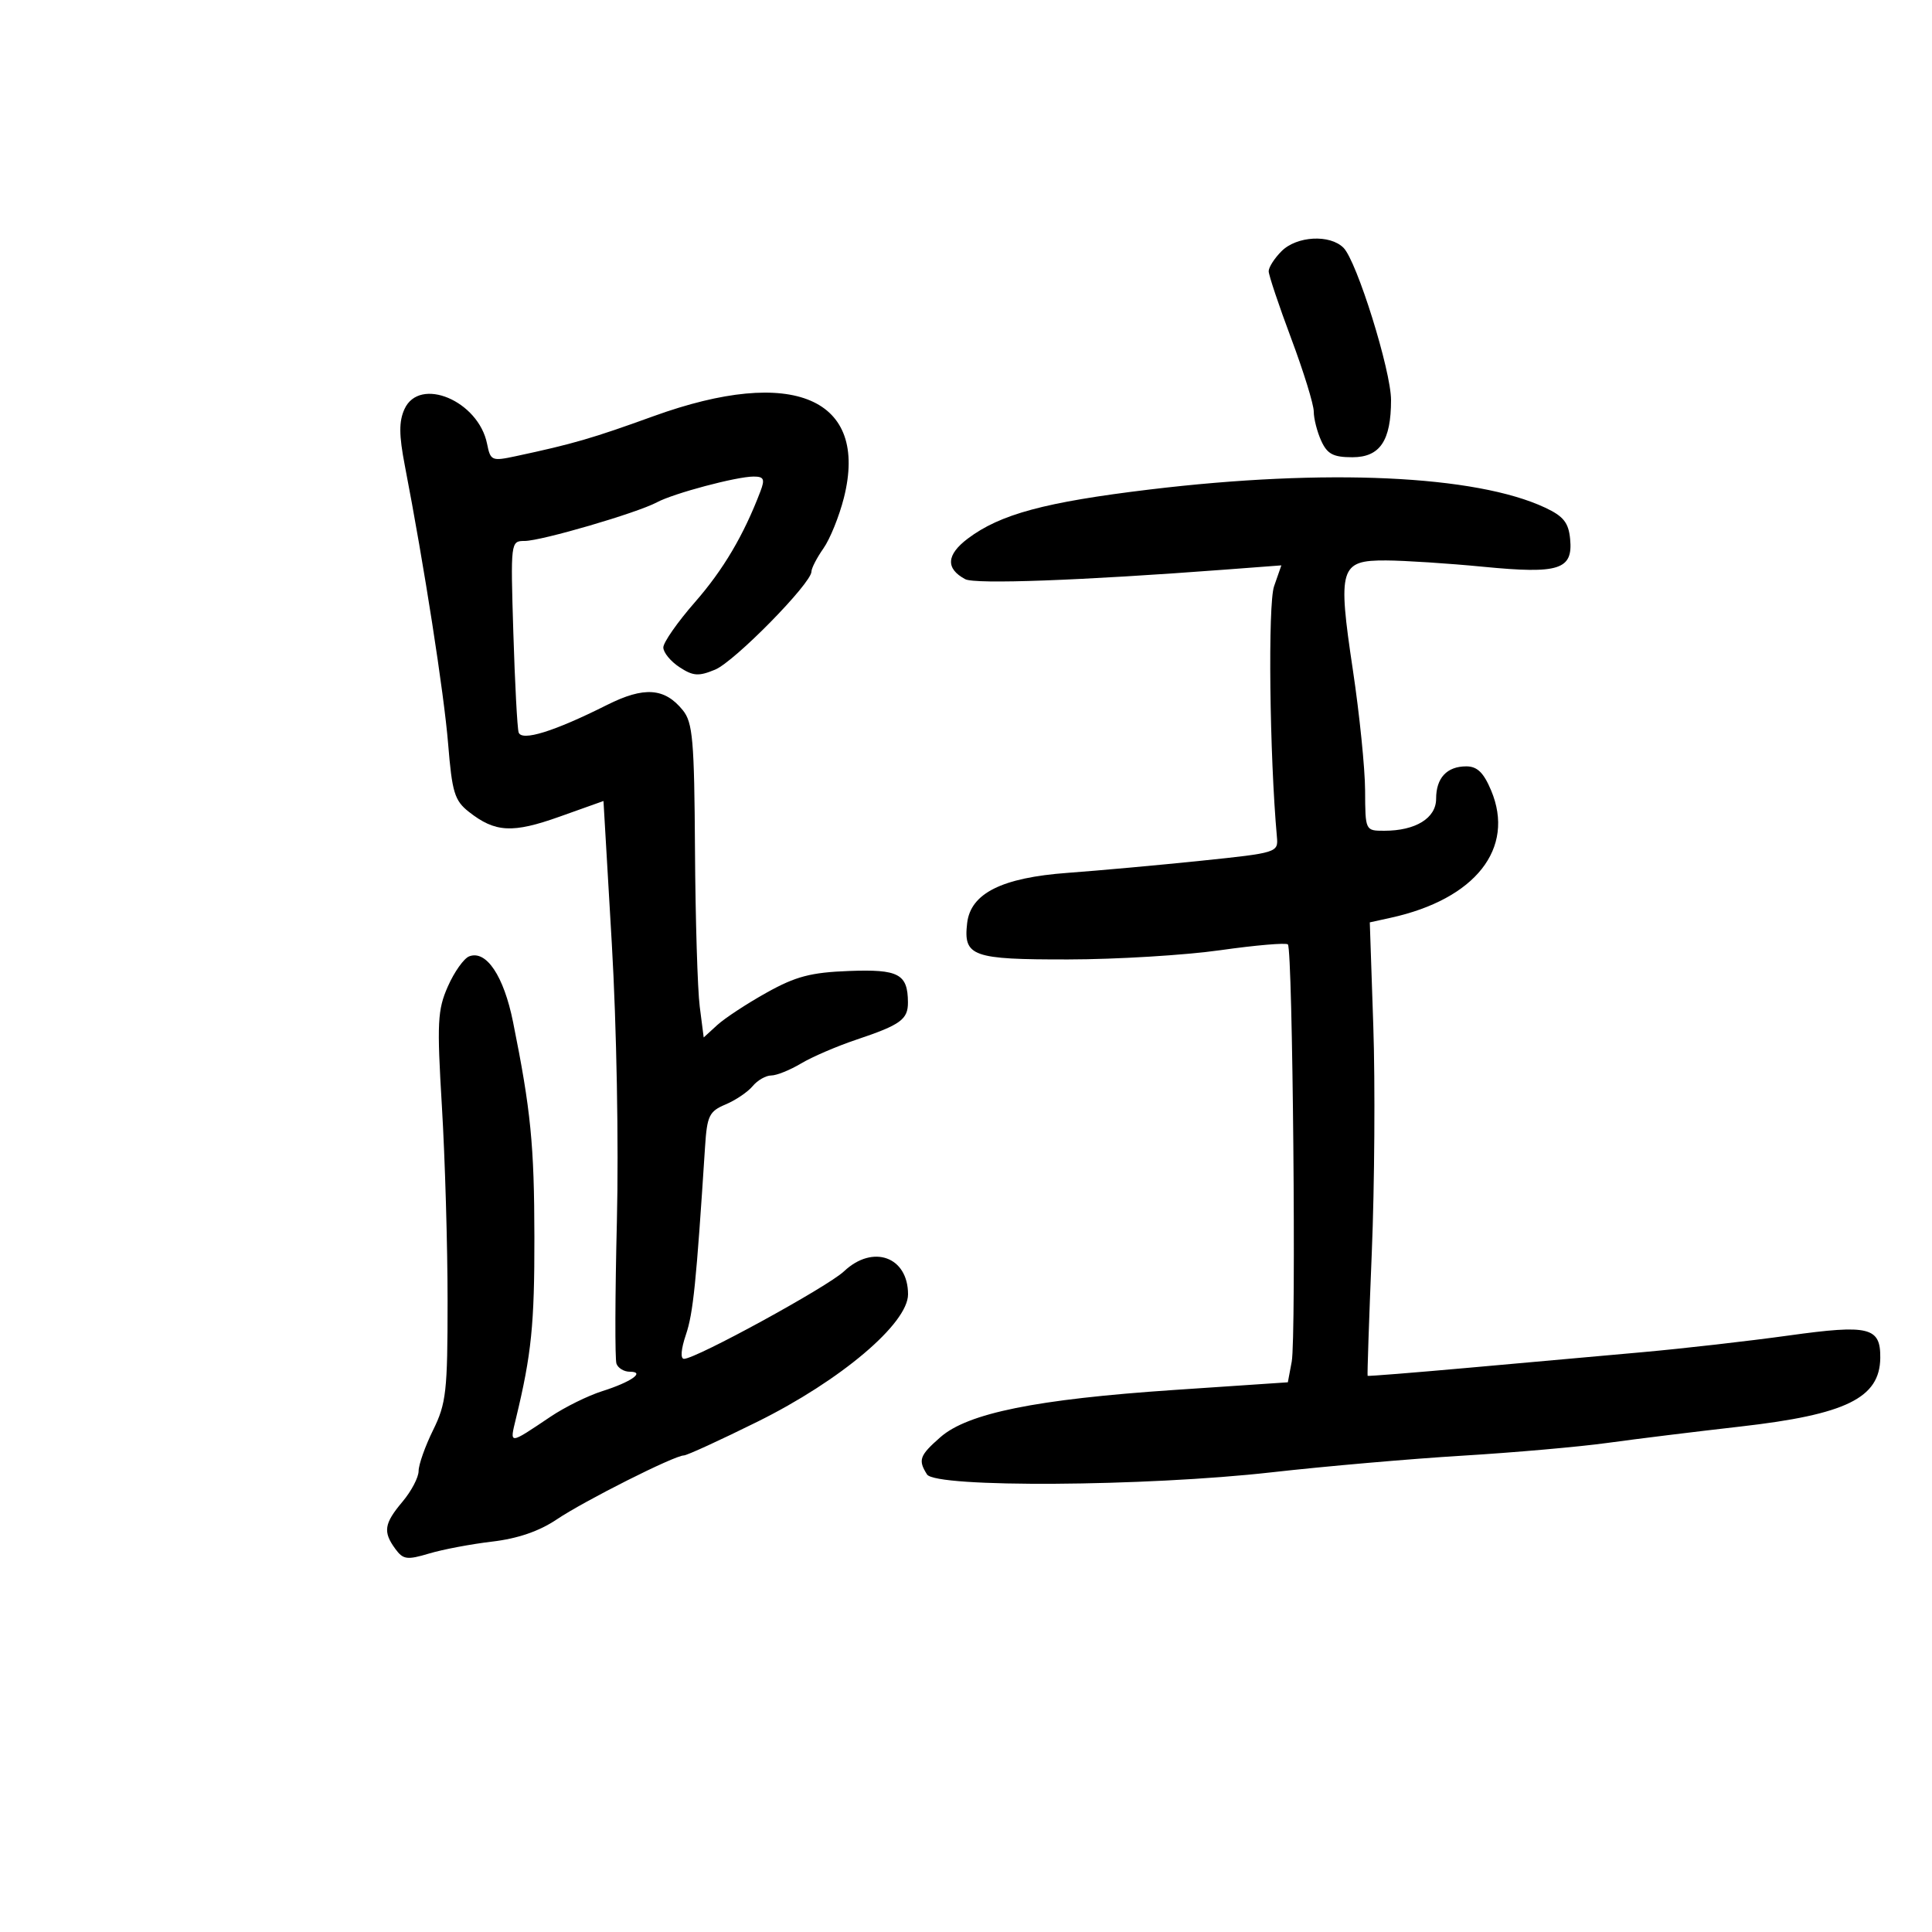 <svg xmlns="http://www.w3.org/2000/svg" width="300" height="300" viewBox="0 0 300 300" version="1.1">
	<path d="M 199 39 C 197.900 40.100, 197 41.500, 197 42.112 C 197 42.723, 198.575 47.428, 200.500 52.568 C 202.425 57.708, 204 62.811, 204 63.909 C 204 65.007, 204.522 67.052, 205.161 68.453 C 206.098 70.511, 207.028 71, 210 71 C 214.275 71, 216 68.448, 216 62.120 C 216 57.561, 210.687 40.544, 208.617 38.474 C 206.504 36.361, 201.357 36.643, 199 39 M 62.807 63.525 C 61.935 65.439, 61.947 67.557, 62.858 72.275 C 65.860 87.819, 68.951 107.677, 69.586 115.508 C 70.197 123.044, 70.585 124.315, 72.803 126.060 C 76.891 129.275, 79.575 129.418, 86.895 126.809 L 93.708 124.380 95.005 146.583 C 95.747 159.293, 96.083 177.703, 95.790 189.643 C 95.509 201.114, 95.478 211.063, 95.723 211.750 C 95.967 212.438, 96.894 213, 97.783 213 C 100.277 213, 98.019 214.594, 93.500 216.024 C 91.300 216.720, 87.700 218.497, 85.500 219.974 C 78.943 224.376, 79.122 224.367, 80.120 220.243 C 82.525 210.303, 82.999 205.645, 82.980 192.114 C 82.960 177.779, 82.424 172.372, 79.661 158.669 C 78.224 151.547, 75.507 147.485, 72.858 148.501 C 72.028 148.819, 70.538 150.919, 69.547 153.167 C 67.930 156.830, 67.835 158.769, 68.622 171.877 C 69.105 179.919, 69.500 193.475, 69.500 202 C 69.500 216.055, 69.290 217.926, 67.250 222.066 C 66.013 224.577, 65 227.437, 65 228.421 C 65 229.406, 63.875 231.548, 62.500 233.182 C 59.640 236.581, 59.444 237.858, 61.379 240.503 C 62.600 242.173, 63.201 242.256, 66.629 241.231 C 68.758 240.594, 73.171 239.760, 76.436 239.377 C 80.389 238.913, 83.730 237.766, 86.436 235.944 C 90.732 233.051, 104.736 226, 106.186 226 C 106.657 226, 111.812 223.637, 117.642 220.750 C 130.540 214.363, 141 205.510, 141 200.983 C 141 195.139, 135.540 193.178, 131.055 197.411 C 128.502 199.820, 108.065 211, 106.213 211 C 105.627 211, 105.745 209.496, 106.508 207.250 C 107.636 203.927, 108.115 199.229, 109.479 178.096 C 109.791 173.254, 110.122 172.568, 112.664 171.499 C 114.224 170.843, 116.118 169.563, 116.873 168.653 C 117.627 167.744, 118.924 167, 119.754 167 C 120.585 167, 122.667 166.162, 124.382 165.138 C 126.097 164.113, 129.975 162.445, 133 161.431 C 139.855 159.133, 141.004 158.298, 140.985 155.628 C 140.953 151.230, 139.541 150.482, 131.822 150.774 C 125.900 150.998, 123.566 151.612, 119.038 154.137 C 115.992 155.836, 112.548 158.096, 111.385 159.160 L 109.270 161.095 108.654 156.297 C 108.315 153.659, 107.984 142.717, 107.917 131.983 C 107.811 114.933, 107.573 112.191, 106.030 110.285 C 103.203 106.795, 100.014 106.573, 94.254 109.466 C 86.035 113.594, 80.984 115.161, 80.532 113.721 C 80.321 113.049, 79.952 106.088, 79.711 98.250 C 79.277 84.126, 79.292 84, 81.460 84 C 84.037 84, 98.900 79.659, 101.997 78.002 C 104.617 76.599, 114.378 74, 117.024 74 C 118.617 74, 118.800 74.396, 118.083 76.282 C 115.495 83.088, 112.320 88.466, 107.920 93.494 C 105.214 96.586, 103 99.755, 103 100.535 C 103 101.315, 104.128 102.693, 105.506 103.596 C 107.629 104.987, 108.475 105.046, 111.042 103.982 C 114.054 102.735, 126 90.578, 126 88.760 C 126 88.237, 126.838 86.614, 127.863 85.154 C 128.887 83.694, 130.316 80.162, 131.038 77.305 C 134.946 61.830, 123.171 56.773, 101.496 64.618 C 91.965 68.068, 88.995 68.931, 80.092 70.836 C 76.361 71.635, 76.160 71.548, 75.633 68.915 C 74.297 62.233, 65.147 58.388, 62.807 63.525 M 178.500 76.013 C 162.273 77.968, 155.302 79.849, 150.289 83.624 C 146.946 86.142, 146.807 88.291, 149.881 89.936 C 151.399 90.749, 167.845 90.143, 190.235 88.450 L 198.969 87.790 197.837 91.038 C 196.869 93.813, 197.136 117.293, 198.278 129.956 C 198.497 132.378, 198.337 132.428, 186.500 133.656 C 179.900 134.340, 170.570 135.187, 165.767 135.538 C 155.570 136.284, 150.715 138.714, 150.178 143.343 C 149.578 148.512, 150.943 149.002, 165.872 148.981 C 173.368 148.970, 183.992 148.325, 189.483 147.547 C 194.974 146.769, 199.699 146.365, 199.983 146.649 C 200.736 147.400, 201.288 207.651, 200.577 211.440 L 199.976 214.643 182.238 215.838 C 160.933 217.275, 150.283 219.429, 146.027 223.163 C 142.776 226.016, 142.528 226.706, 143.946 228.948 C 145.268 231.037, 177.870 230.835, 197.500 228.616 C 205.750 227.684, 219.062 226.523, 227.083 226.038 C 235.103 225.552, 245.228 224.661, 249.583 224.058 C 253.937 223.455, 263.230 222.311, 270.234 221.515 C 286.648 219.650, 291.893 217.081, 291.968 210.872 C 292.026 206.076, 290.258 205.640, 277.781 207.373 C 271.576 208.235, 261.325 209.404, 255 209.970 C 248.675 210.537, 236.525 211.625, 228 212.390 C 219.475 213.154, 212.439 213.716, 212.364 213.640 C 212.290 213.563, 212.581 204.950, 213.011 194.500 C 213.441 184.050, 213.547 168.238, 213.247 159.362 L 212.701 143.225 215.955 142.510 C 229.094 139.624, 235.315 131.739, 231.546 122.750 C 230.379 119.969, 229.383 119, 227.687 119 C 224.669 119, 223 120.795, 223 124.039 C 223 127.037, 219.816 129, 214.953 129 C 212 129, 212 128.999, 211.972 122.750 C 211.957 119.313, 211.103 110.896, 210.075 104.046 C 207.691 88.169, 208.048 86.991, 215.225 87.026 C 218.126 87.040, 224.931 87.483, 230.347 88.009 C 242.118 89.154, 244.271 88.462, 243.808 83.685 C 243.563 81.152, 242.773 80.162, 239.933 78.830 C 229.163 73.778, 205.909 72.712, 178.500 76.013" stroke="none" fill="black" fill-rule="evenodd"/>
</svg>